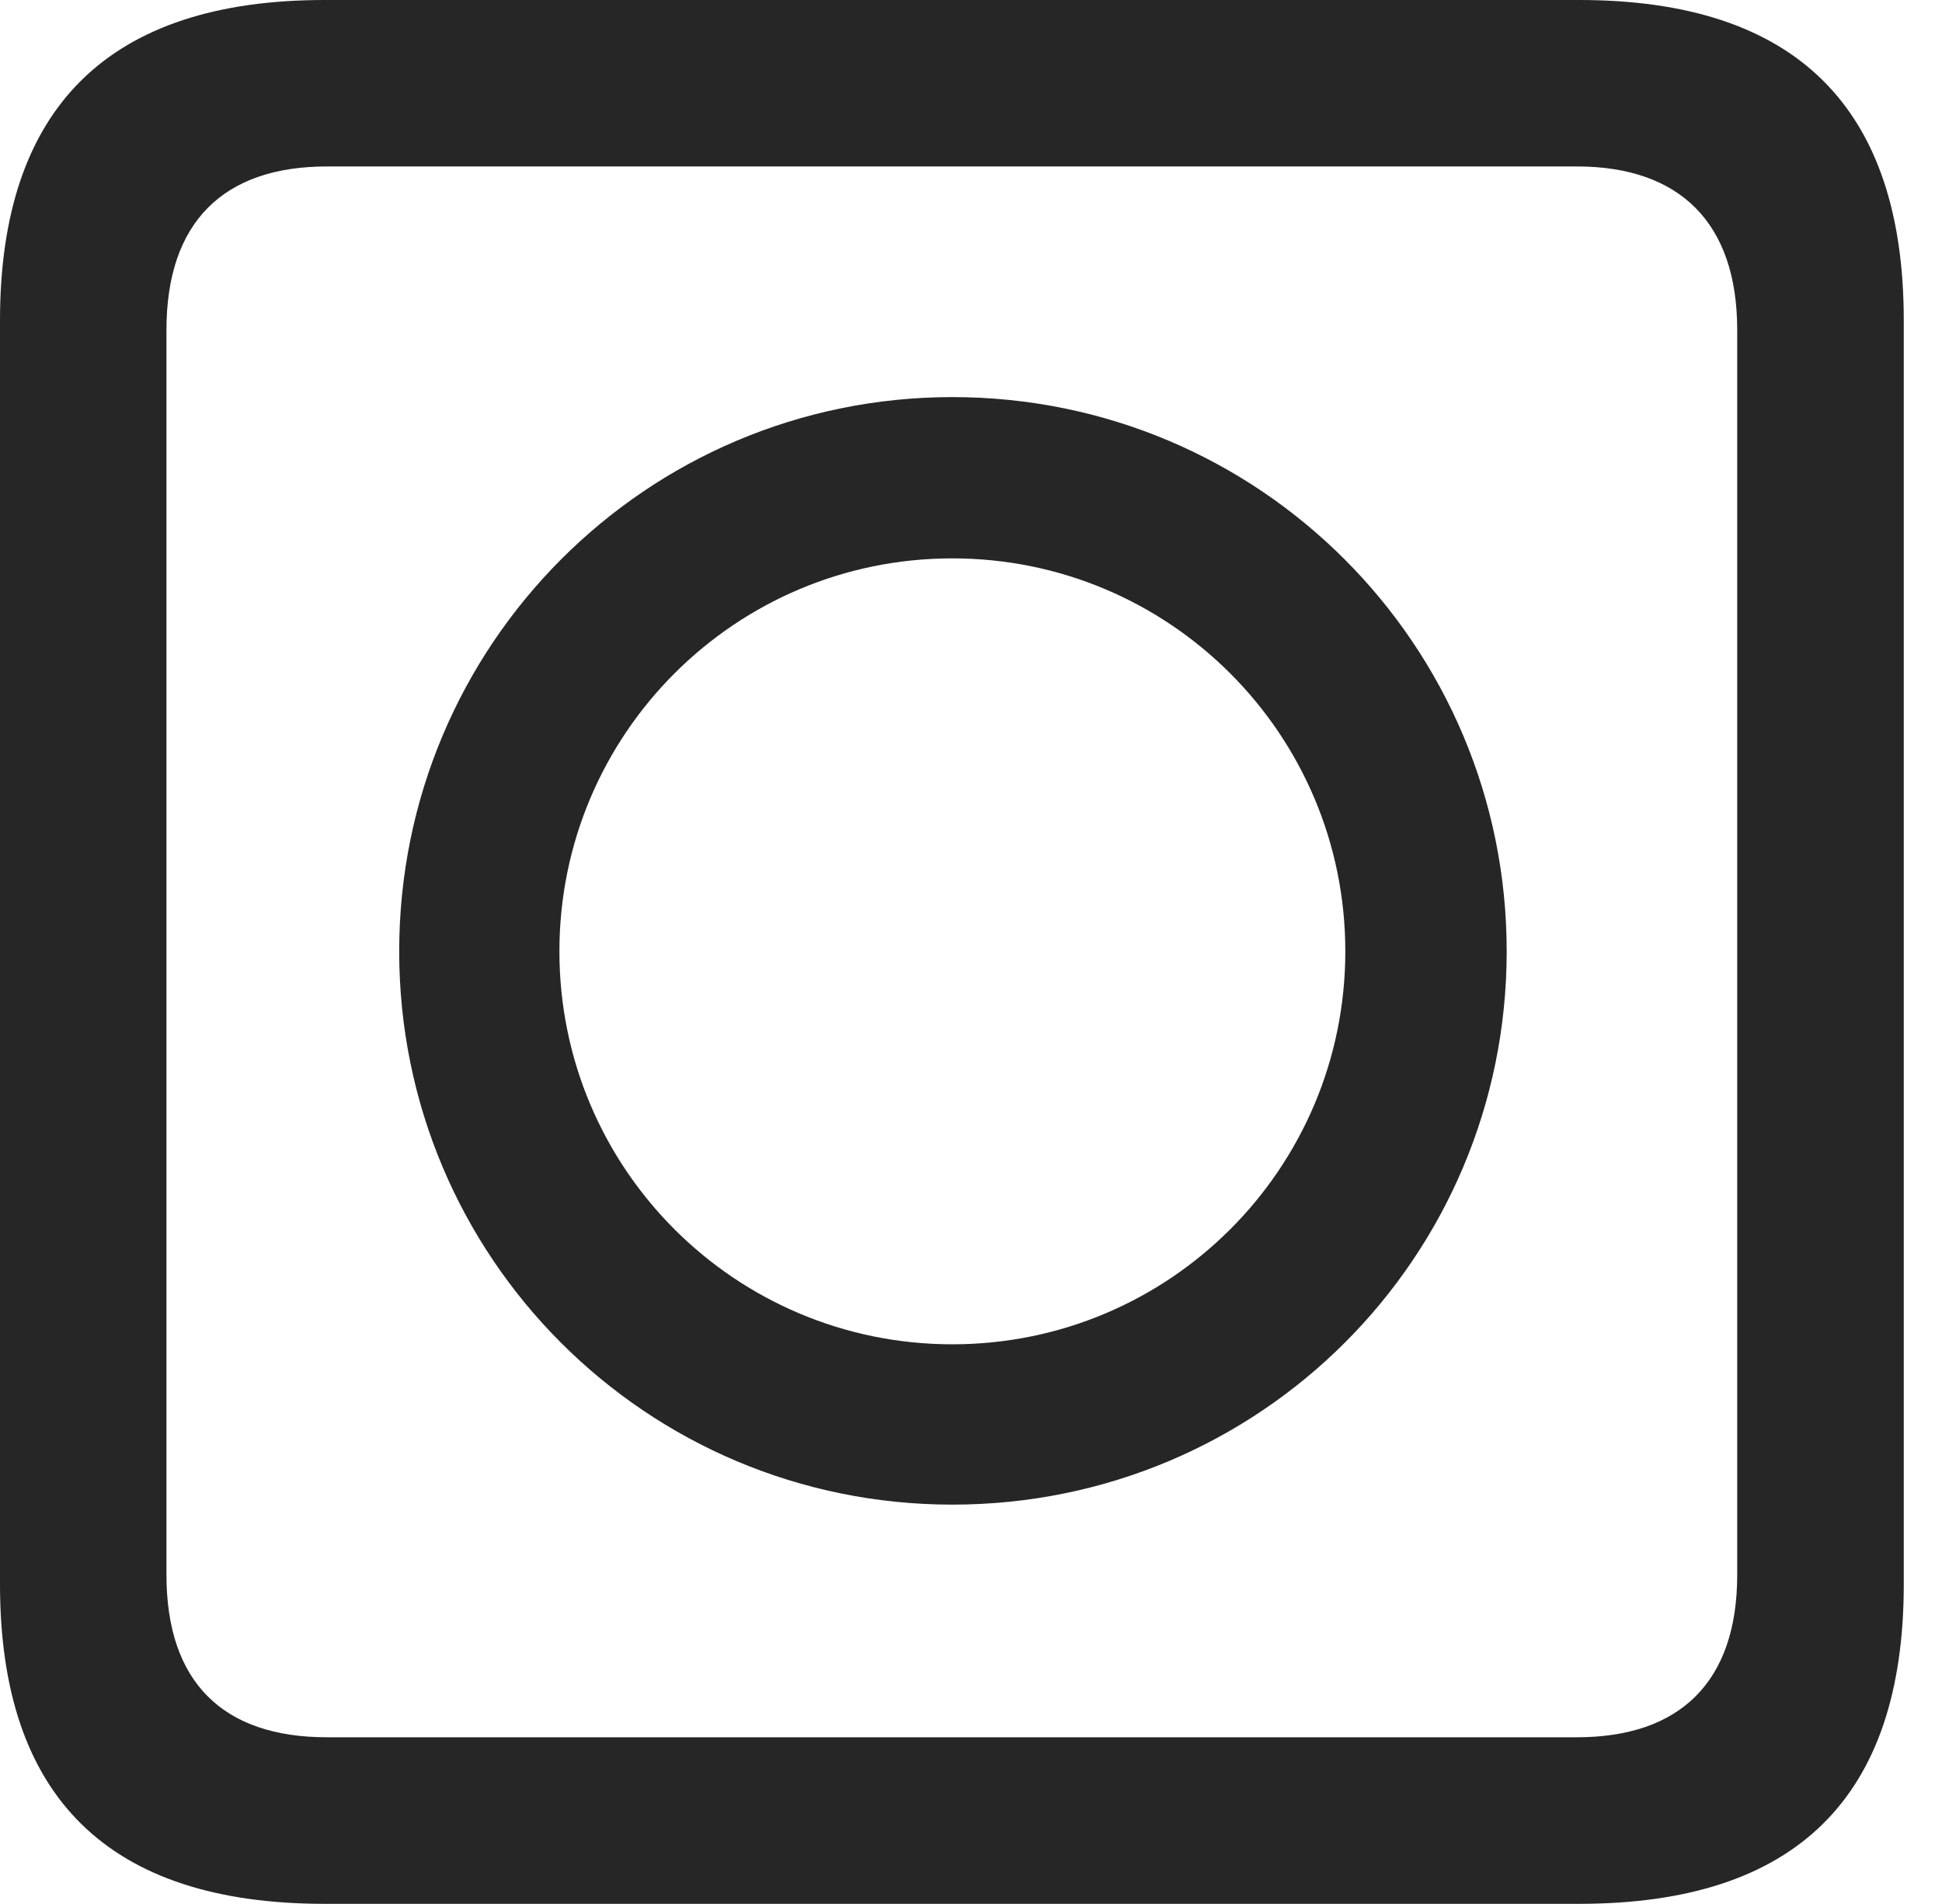 <?xml version="1.0" encoding="UTF-8"?>
<!--Generator: Apple Native CoreSVG 326-->
<!DOCTYPE svg
PUBLIC "-//W3C//DTD SVG 1.1//EN"
       "http://www.w3.org/Graphics/SVG/1.1/DTD/svg11.dtd">
<svg version="1.1" xmlns="http://www.w3.org/2000/svg" xmlns:xlink="http://www.w3.org/1999/xlink" viewBox="0 0 18.34 17.979">
 <g>
  <rect height="17.979" opacity="0" width="18.34" x="0" y="0"/>
  <path d="M3.066 17.979L14.912 17.979C16.963 17.979 17.979 16.973 17.979 14.961L17.979 3.027C17.979 1.016 16.963 0 14.912 0L3.066 0C1.025 0 0 1.016 0 3.027L0 14.961C0 16.973 1.025 17.979 3.066 17.979ZM3.086 16.406C2.109 16.406 1.572 15.889 1.572 14.873L1.572 3.115C1.572 2.1 2.109 1.572 3.086 1.572L14.893 1.572C15.859 1.572 16.406 2.1 16.406 3.115L16.406 14.873C16.406 15.889 15.859 16.406 14.893 16.406Z" fill="black" fill-opacity="0.85"/>
  <path d="M8.994 14.209C11.895 14.209 14.229 11.875 14.229 8.984C14.229 6.094 11.895 3.75 8.994 3.75C6.104 3.75 3.77 6.094 3.77 8.984C3.77 11.875 6.104 14.209 8.994 14.209ZM8.994 12.695C6.943 12.695 5.283 11.035 5.283 8.984C5.283 6.934 6.943 5.273 8.994 5.273C11.045 5.273 12.705 6.934 12.705 8.984C12.705 11.035 11.045 12.695 8.994 12.695Z" fill="black" fill-opacity="0.85"/>
 </g>
</svg>
